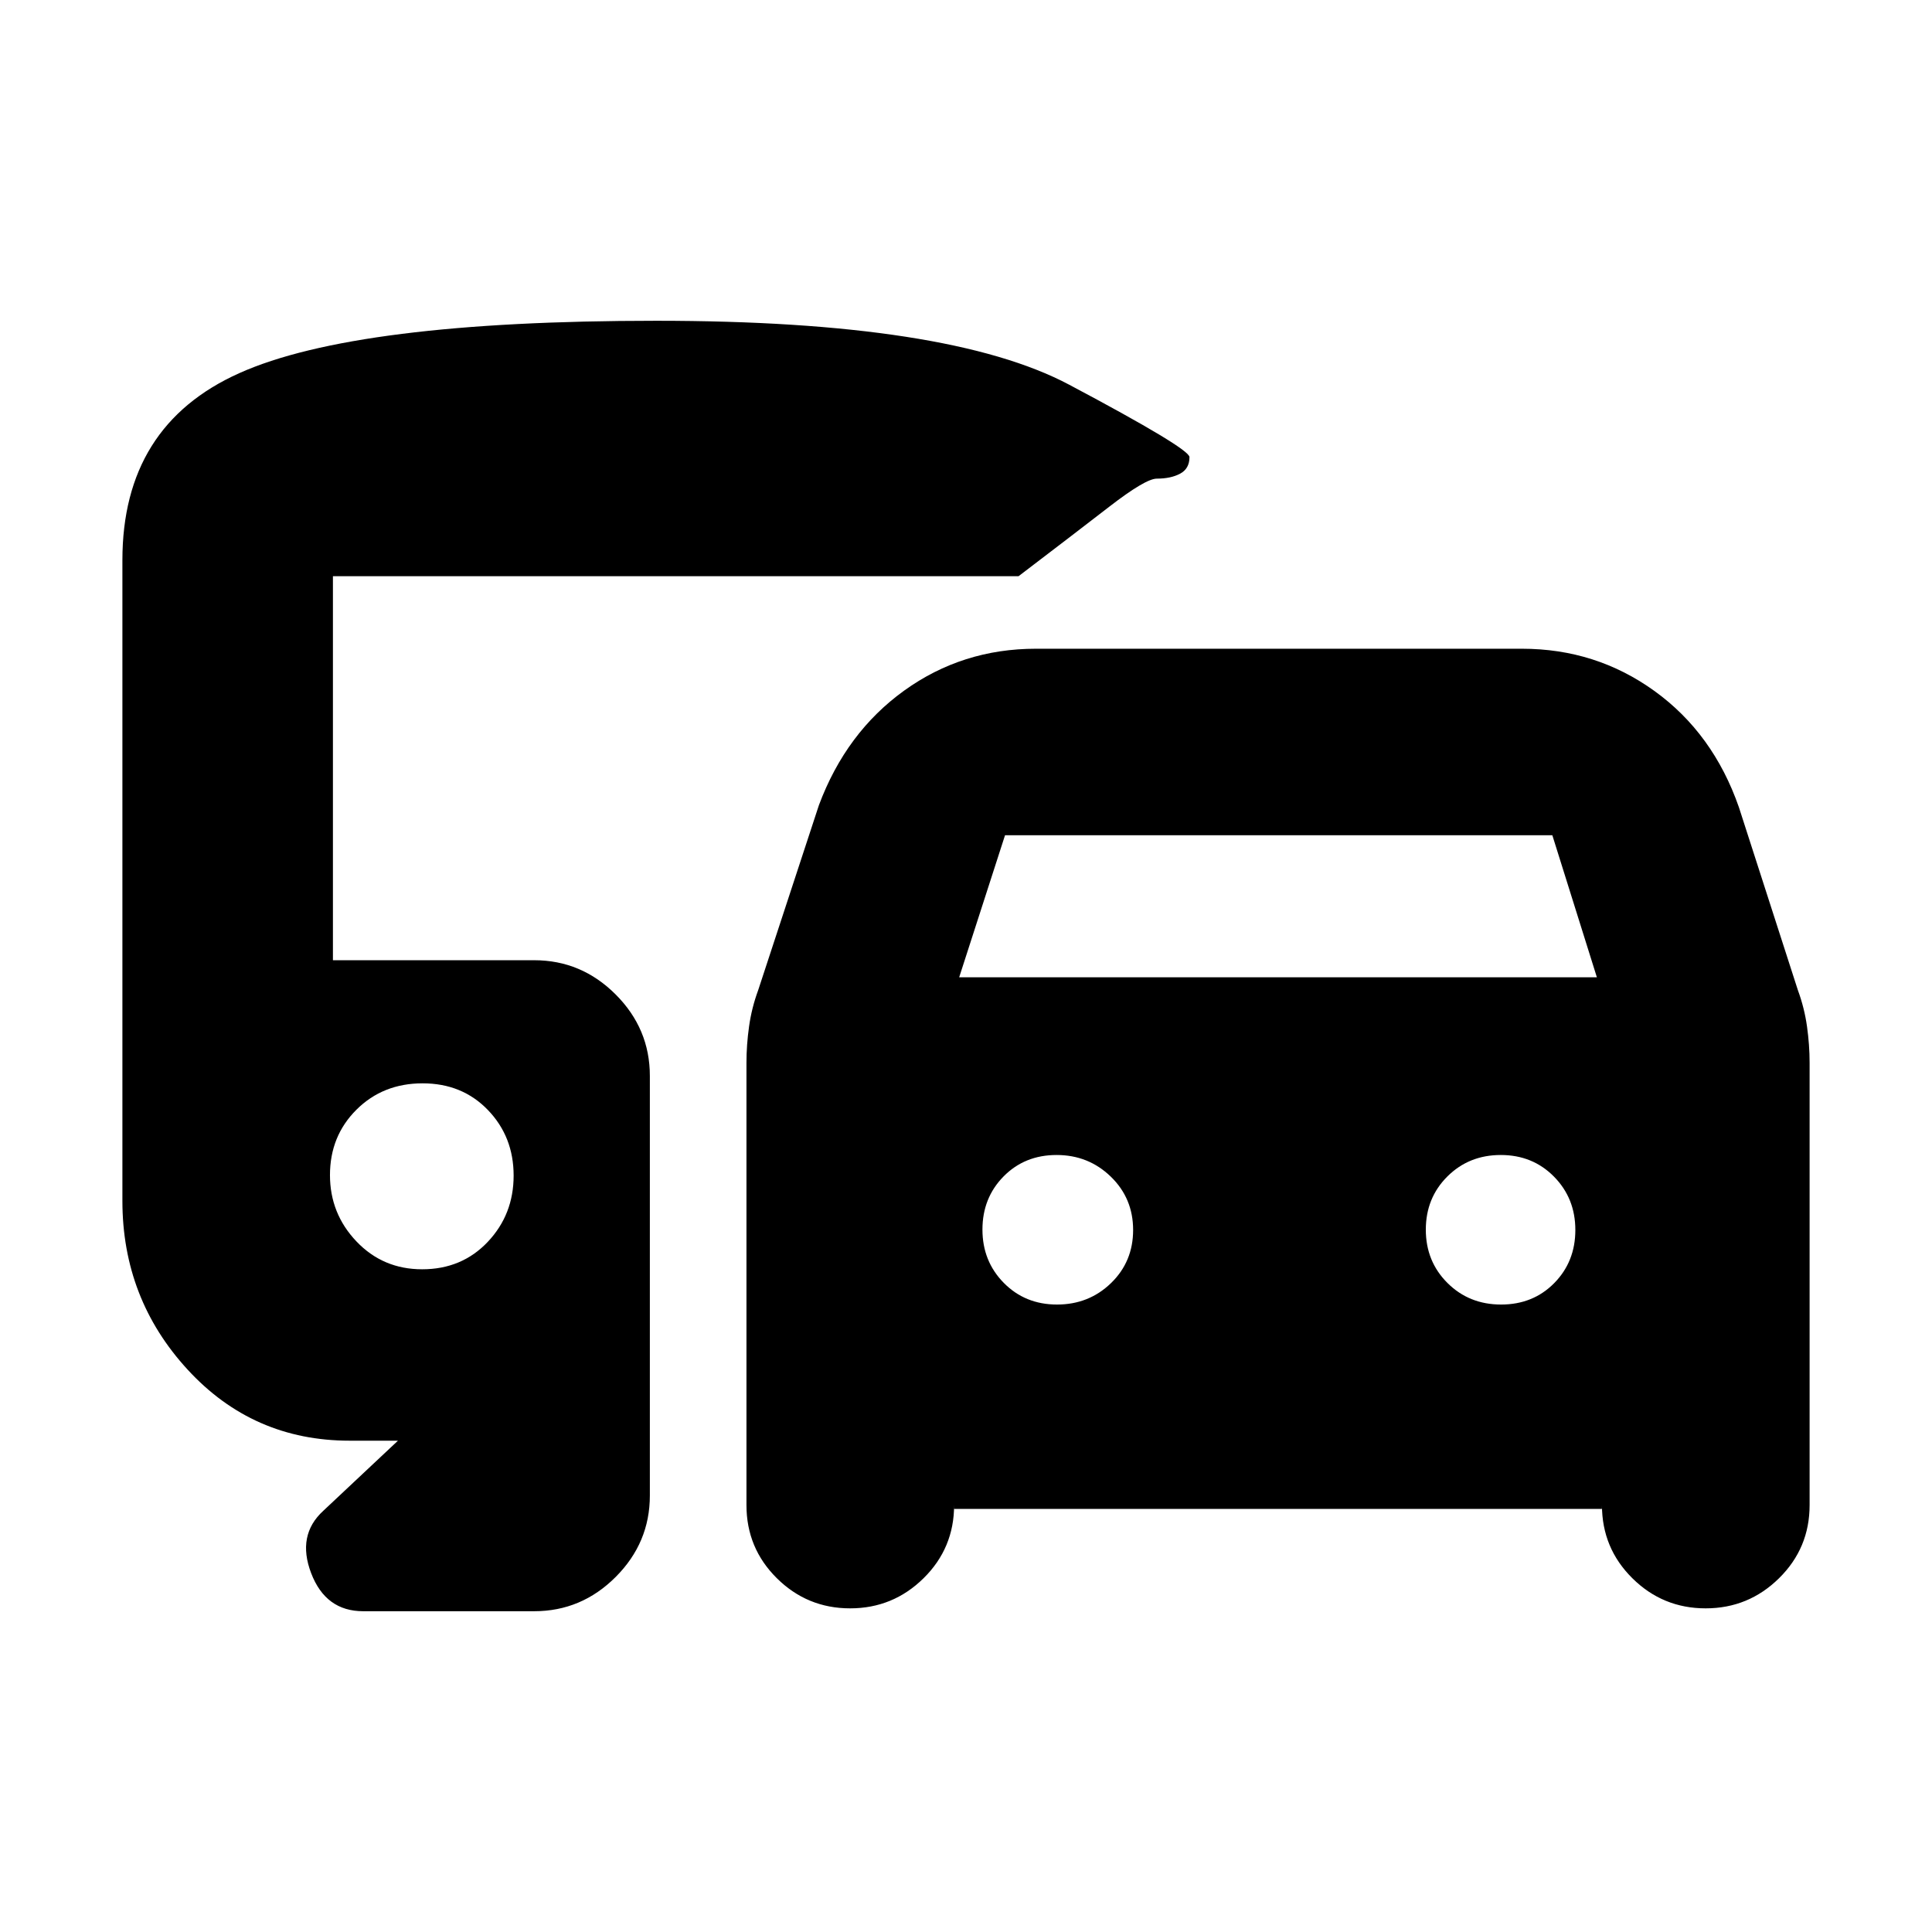 <svg xmlns="http://www.w3.org/2000/svg" height="20" viewBox="0 -960 960 960" width="20"><path d="M474.09-210.22v-1.91q0 21.39-15.18 36.35t-36.48 14.96q-21.3 0-36.41-14.96-15.11-14.96-15.11-36.35v-219.83q0-8.77 1.29-17.97 1.28-9.21 4.53-18.05l30.18-91.93q13.5-36.15 42.39-56.95 28.89-20.79 65.44-20.79h241.48q36.82 0 65.93 21.04 29.11 21.04 41.89 57.7l29.32 90.93q3.25 8.84 4.53 18.05 1.29 9.2 1.29 17.97v219.83q0 21.39-15.19 36.35-15.18 14.96-36.47 14.96-21.3 0-36.41-14.96Q796-190.74 796-212.13v1.91H474.09Zm2.52-264.17h316.87l-22.13-70.57H499.39l-22.78 70.57Zm48.61 162.61q15.84 0 26.83-10.65 10.99-10.65 10.99-26.4 0-15.74-11.09-26.5-11.1-10.76-26.94-10.76-15.84 0-26.34 10.65-10.5 10.66-10.5 26.4 0 15.75 10.61 26.5 10.6 10.76 26.44 10.76Zm220.67 0q15.89 0 26.39-10.65t10.5-26.4q0-15.74-10.6-26.5-10.61-10.76-26.45-10.76-15.83 0-26.54 10.67-10.71 10.67-10.71 26.43 0 15.77 10.75 26.49 10.76 10.72 26.66 10.72ZM180.48-159.39q-18.64 0-25.86-18.89-7.23-18.89 6.03-31.02l37.09-34.83h-24q-48.01 0-80.46-35.26-32.46-35.25-32.46-83.9v-318.36q0-66.88 58.05-92.92 58.05-26.04 207.22-26.04 145.3 0 205.13 31.74 59.82 31.74 59.82 36 0 5.75-4.62 8.22-4.62 2.48-11.61 2.48-5.59 0-23.74 14.04-18.16 14.04-44.94 34.43h-340.7v190.83h100q23.47 0 40.48 17.01 17 17 17 40.47v208.52q0 23.47-17 40.47-17.01 17.01-40.48 17.01h-84.95Zm29.28-169.91q19.71 0 32.59-13.61 12.87-13.61 12.87-32.94 0-19.32-12.77-32.58-12.77-13.27-32.47-13.27-19.71 0-32.87 13.11-13.15 13.1-13.15 32.47 0 19.16 13.17 32.99 13.17 13.83 32.63 13.83Z"/></svg>